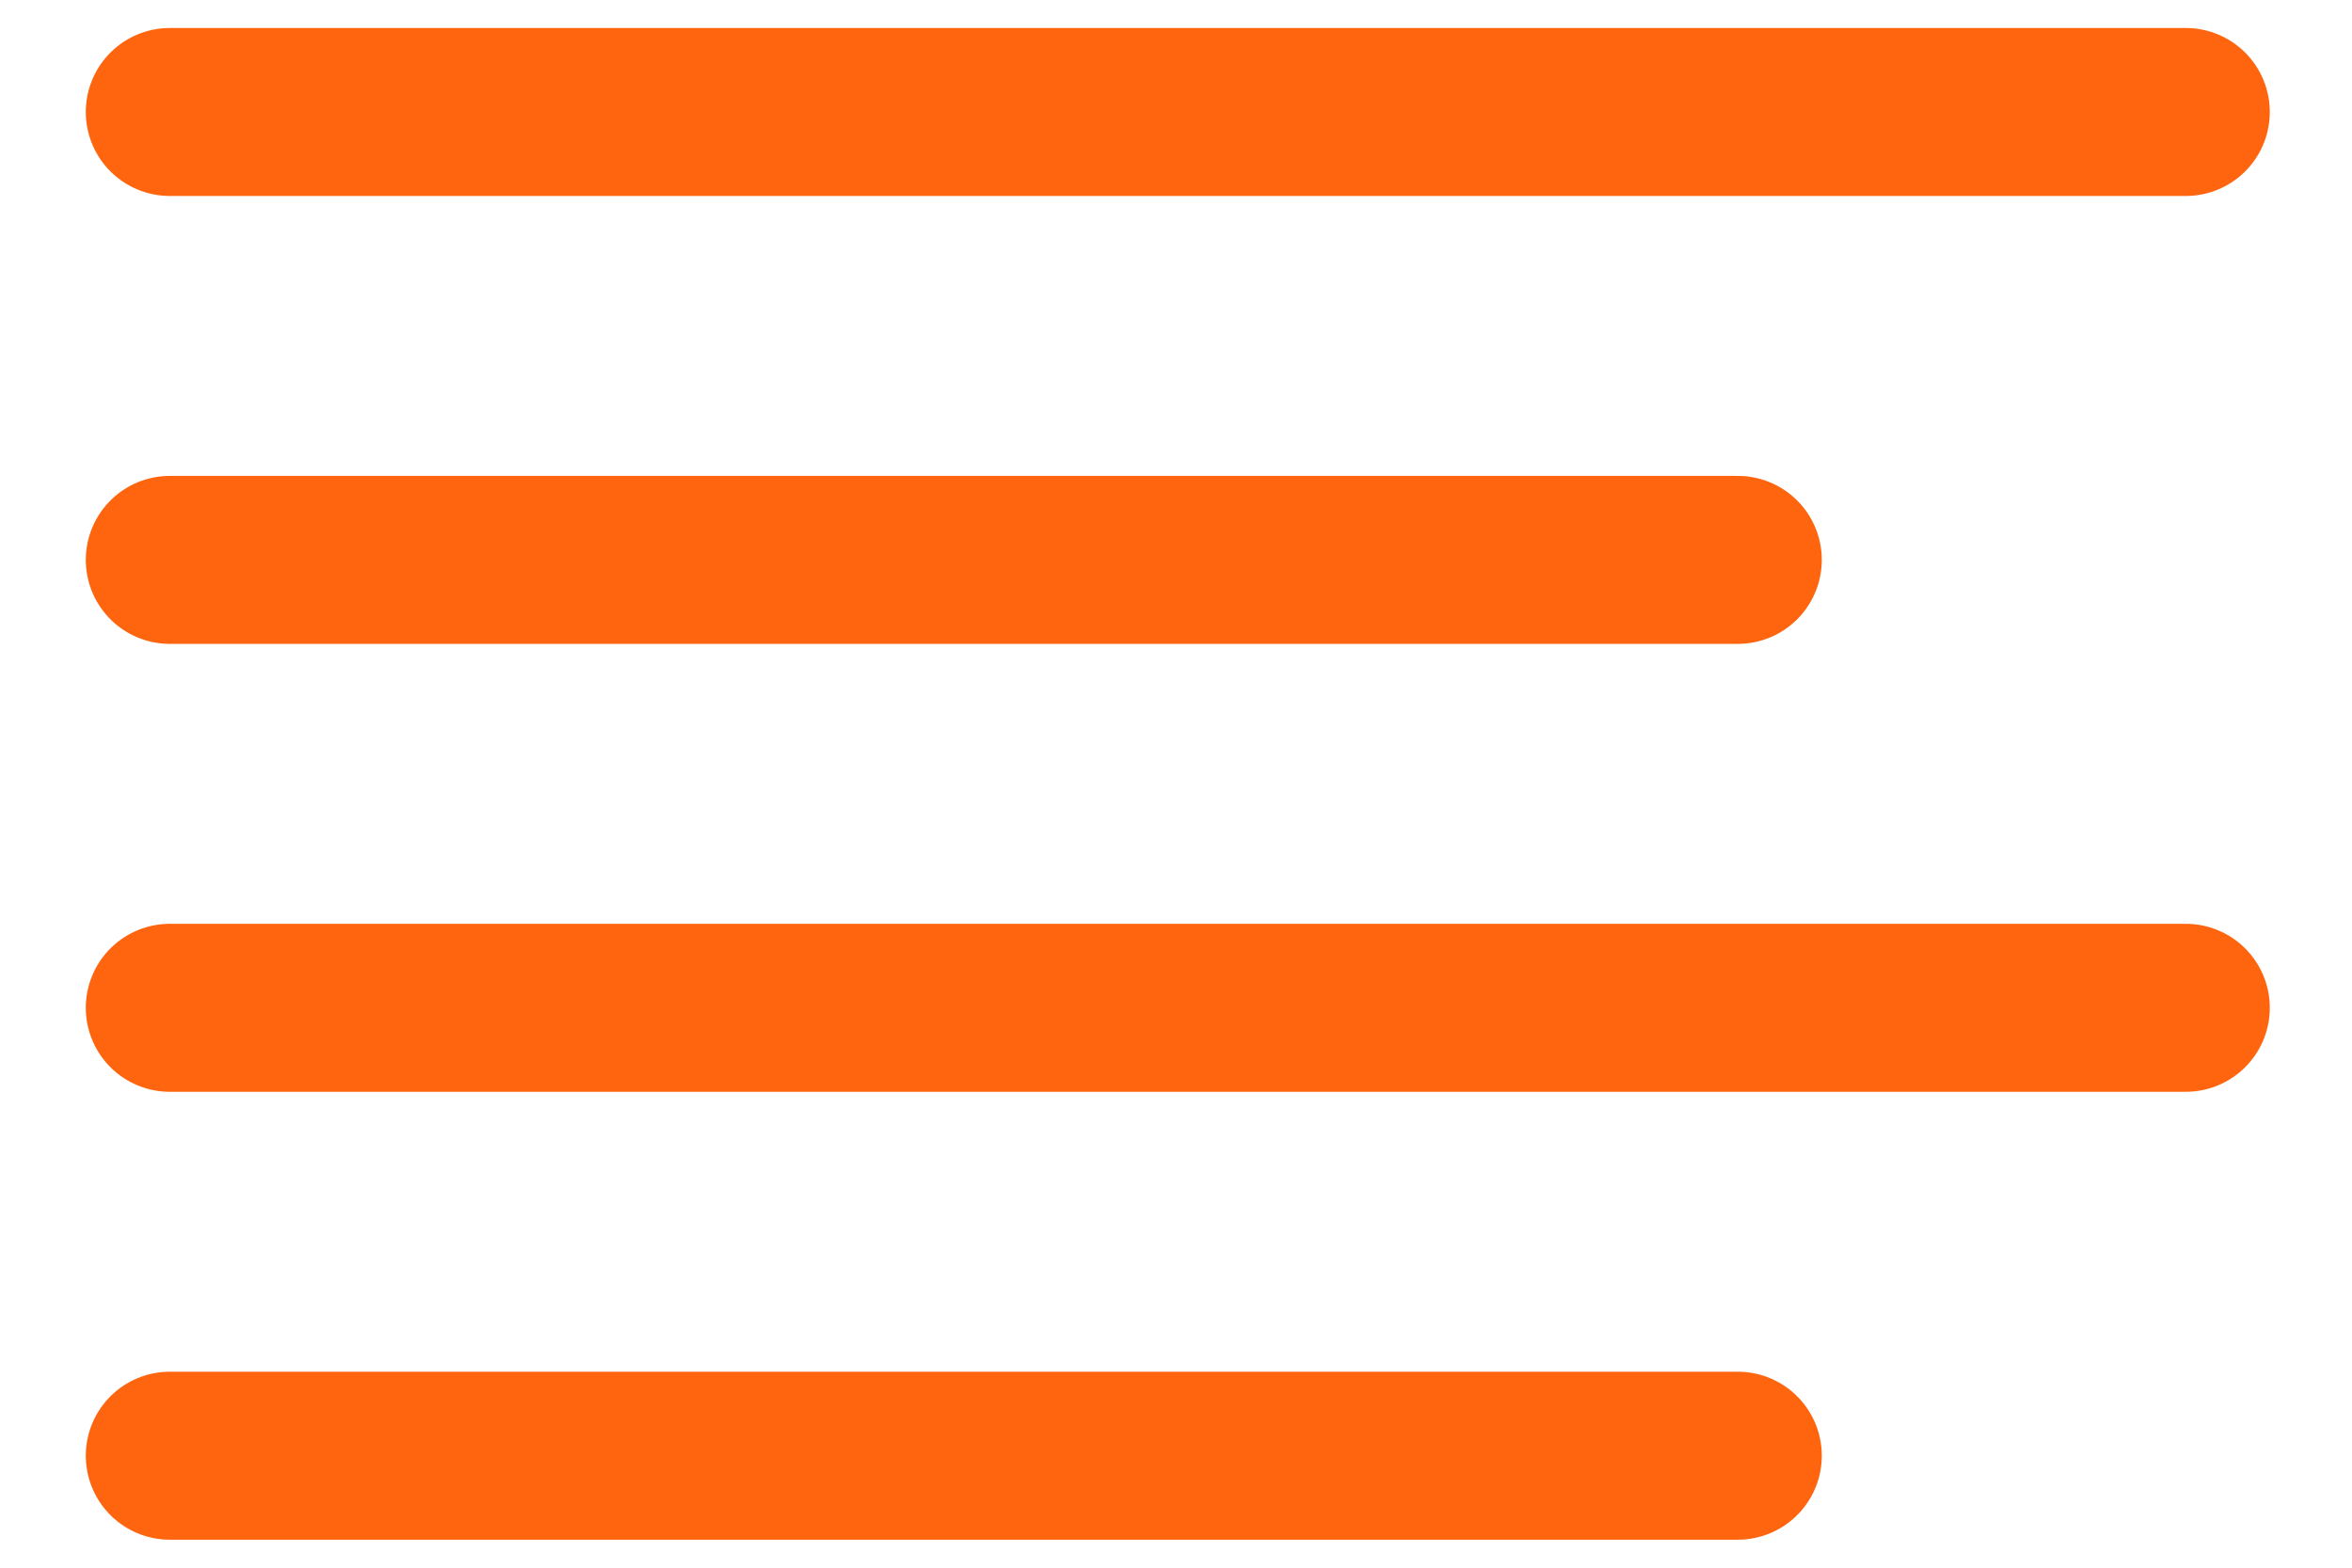<svg width="21" height="14" viewBox="0 0 21 14" fill="none" xmlns="http://www.w3.org/2000/svg">
<path d="M15.516 5H1.516" stroke="#FF640E" stroke-width="1.5" stroke-linecap="round" stroke-linejoin="round"/>
<path d="M19.516 1H1.516" stroke="#FF640E" stroke-width="1.5" stroke-linecap="round" stroke-linejoin="round"/>
<path d="M19.516 9H1.516" stroke="#FF640E" stroke-width="1.5" stroke-linecap="round" stroke-linejoin="round"/>
<path d="M15.516 13H1.516" stroke="#FF640E" stroke-width="1.5" stroke-linecap="round" stroke-linejoin="round"/>
</svg>
